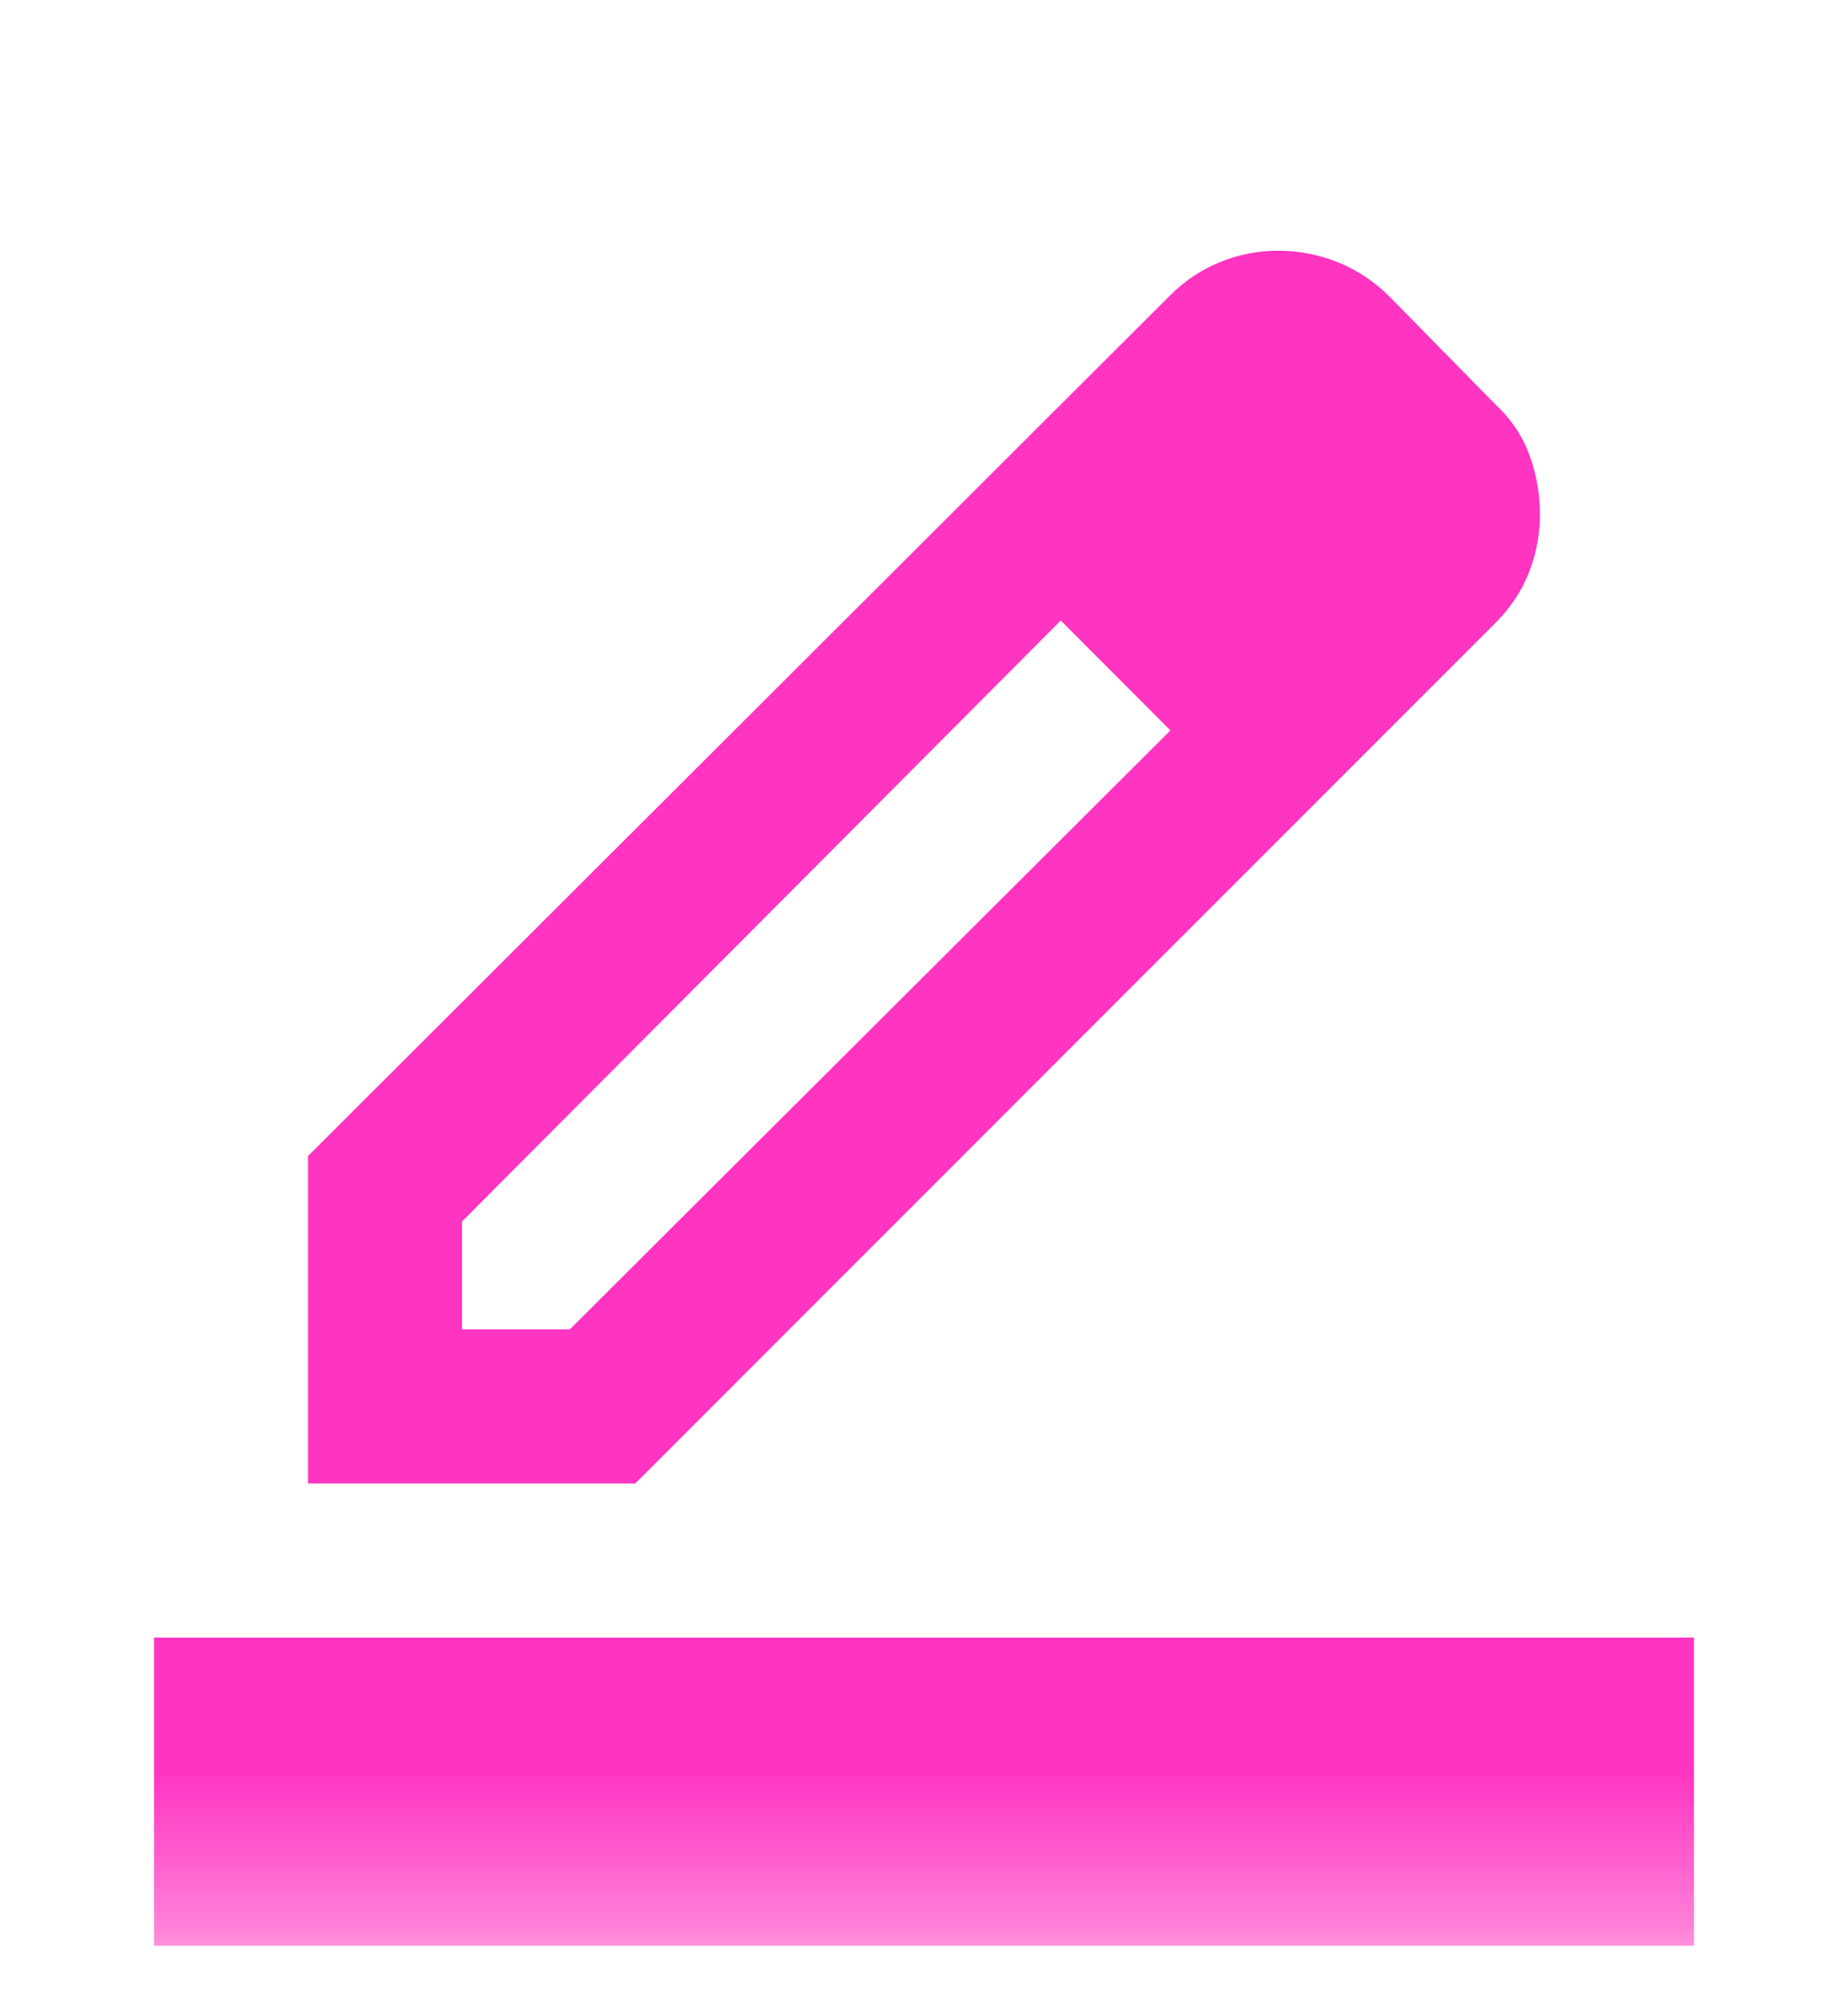 <svg width="12" height="13" viewBox="0 0 12 13" fill="none" xmlns="http://www.w3.org/2000/svg">
<mask id="mask0_1198_1448" style="mask-type:alpha" maskUnits="userSpaceOnUse" x="0" y="0" width="12" height="13">
<rect y="0.627" width="12" height="12" fill="#D9D9D9"/>
</mask>
<g mask="url(#mask0_1198_1448)">
<path d="M1 12.627V10.627H11V12.627H1ZM3 8.627H3.7L7.6 4.74L6.888 4.027L3 7.927V8.627ZM2 9.627V7.502L7.6 1.915C7.692 1.823 7.798 1.752 7.919 1.702C8.04 1.652 8.167 1.627 8.3 1.627C8.433 1.627 8.562 1.652 8.688 1.702C8.812 1.752 8.925 1.827 9.025 1.927L9.713 2.627C9.812 2.719 9.885 2.827 9.931 2.952C9.977 3.077 10 3.206 10 3.34C10 3.465 9.977 3.588 9.931 3.708C9.885 3.829 9.812 3.94 9.713 4.04L4.125 9.627H2Z" fill="#FF34C1"/>
</g>
</svg>
